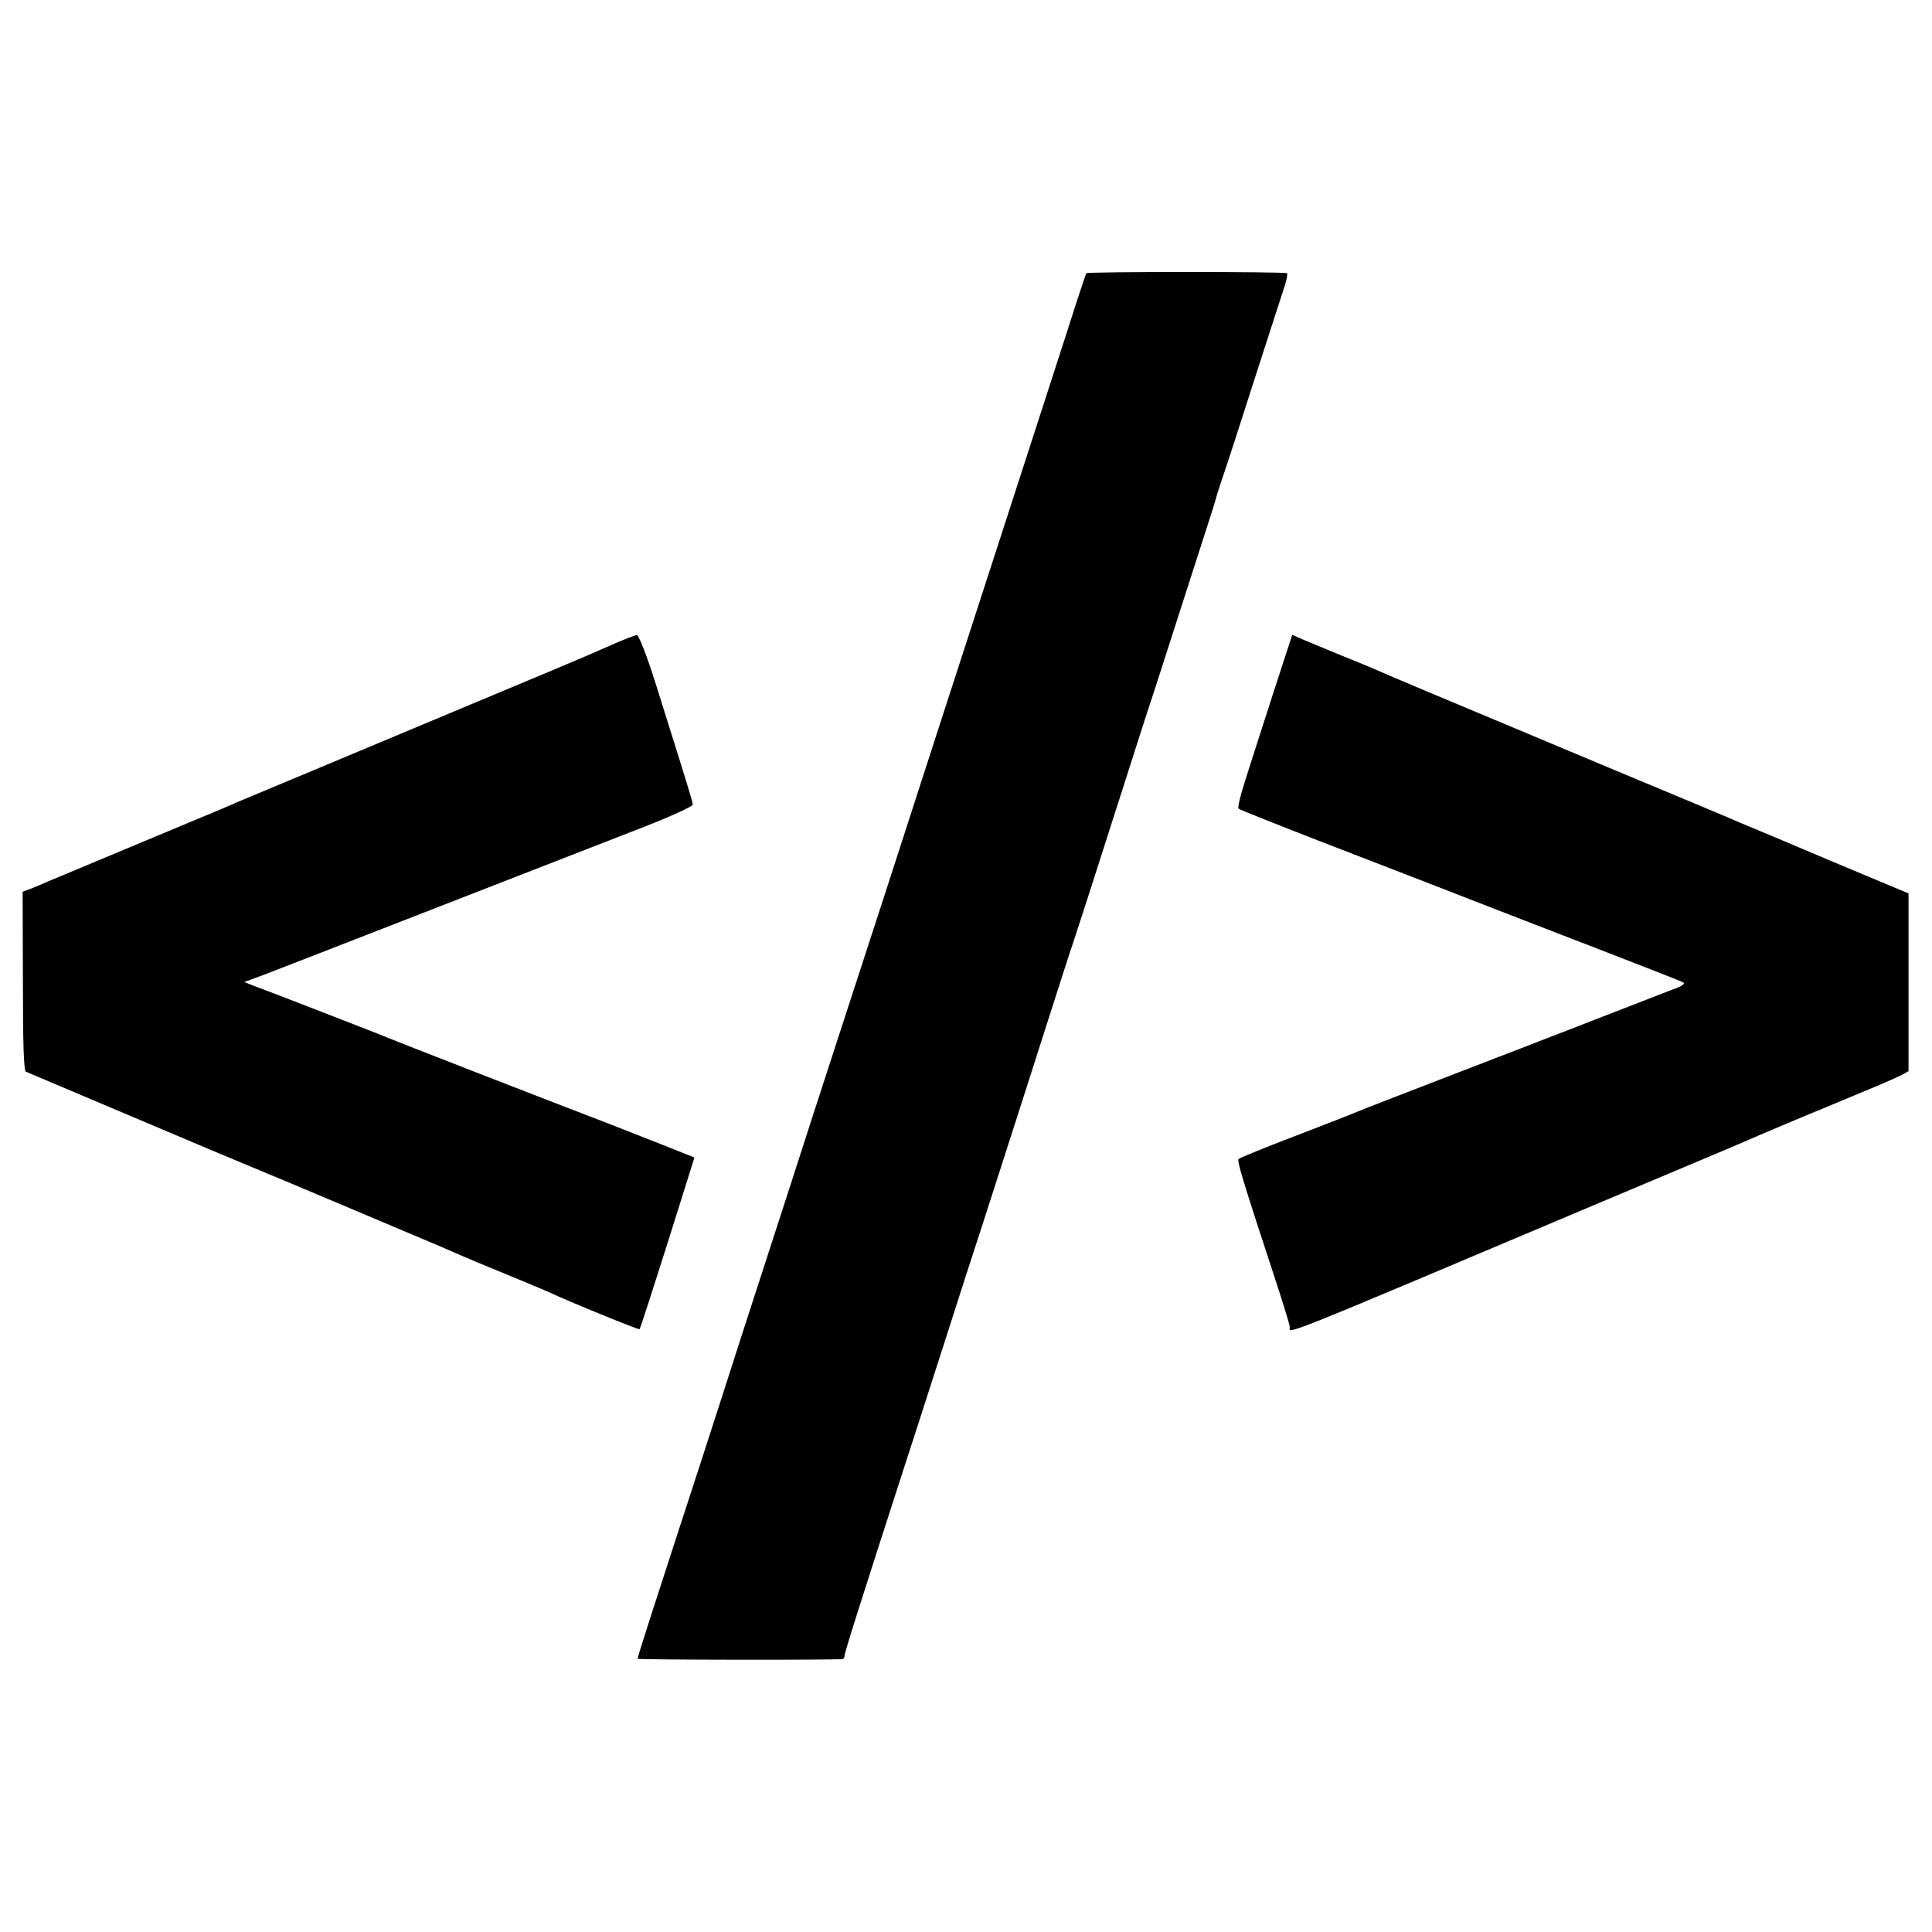 <?xml version="1.0" standalone="no"?>
<!DOCTYPE svg PUBLIC "-//W3C//DTD SVG 20010904//EN"
 "http://www.w3.org/TR/2001/REC-SVG-20010904/DTD/svg10.dtd">
<svg version="1.0" xmlns="http://www.w3.org/2000/svg"
 width="700pt" height="700pt" viewBox="0 0 700 700"
 preserveAspectRatio="xMidYMid meet">
<g transform="translate(0,700) scale(0.1,-0.1)"
fill="#000000" stroke="none">
<path d="M3936 6010 c-2 -3 -17 -48 -34 -100 -59 -185 -152 -470 -270 -835
-66 -203 -168 -518 -227 -700 -164 -508 -258 -797 -339 -1045 -8 -25 -61 -187
-117 -360 -56 -173 -118 -367 -139 -430 -21 -63 -74 -230 -120 -370 -45 -140
-110 -343 -145 -450 -186 -571 -235 -723 -235 -730 0 -4 717 -5 743 -1 4 0 7
6 7 12 0 11 56 188 210 664 32 99 100 308 150 465 50 157 114 355 142 440 121
376 151 469 223 695 42 132 83 258 90 280 16 46 91 278 200 620 42 132 87 272
100 310 13 39 55 171 95 295 40 124 86 268 103 320 17 52 32 100 33 105 1 6
11 37 22 70 12 33 64 195 117 360 53 165 103 318 110 340 7 22 11 42 8 45 -6
6 -724 6 -727 0z"/>
<path d="M2231 4670 c-35 -15 -84 -37 -110 -48 -25 -11 -199 -84 -386 -162
-454 -190 -833 -349 -870 -364 -16 -7 -43 -19 -60 -26 -128 -53 -588 -246
-620 -259 -22 -10 -54 -23 -71 -30 l-32 -12 1 -324 c0 -227 3 -325 11 -328 6
-3 173 -73 371 -157 198 -84 385 -163 415 -175 89 -36 699 -294 734 -309 17
-8 103 -45 191 -81 88 -36 169 -70 180 -75 74 -35 329 -139 332 -136 3 2 48
143 102 313 l97 309 -95 38 c-53 21 -145 57 -206 81 -279 107 -792 307 -810
315 -11 5 -119 47 -240 94 -121 47 -233 90 -250 96 l-30 12 60 22 c51 19 499
194 1383 538 100 39 182 76 182 83 0 10 -20 74 -136 443 -32 101 -60 172 -67
171 -7 -1 -41 -14 -76 -29z"/>
<path d="M4611 4482 c-38 -119 -84 -260 -100 -312 -17 -52 -28 -97 -23 -100 4
-4 133 -55 287 -115 301 -116 509 -197 645 -250 47 -18 216 -84 375 -145 160
-62 296 -115 303 -119 9 -5 -3 -14 -35 -25 -26 -10 -111 -43 -188 -73 -77 -30
-158 -61 -180 -70 -22 -8 -51 -20 -65 -25 -14 -6 -176 -68 -360 -139 -184 -71
-344 -133 -355 -138 -11 -5 -110 -44 -220 -86 -110 -42 -203 -80 -207 -84 -7
-6 12 -70 134 -441 28 -85 51 -161 51 -167 1 -26 -76 -57 1122 449 143 60 314
132 380 160 66 28 138 58 160 68 35 16 281 119 465 195 36 15 76 33 90 40 l25
14 0 322 0 322 -270 113 c-148 63 -301 127 -340 143 -38 17 -140 59 -225 95
-85 35 -355 148 -600 251 -245 102 -458 192 -475 200 -16 7 -79 34 -140 58
-60 25 -126 52 -147 61 l-36 16 -71 -218z"/>
</g>
</svg>
